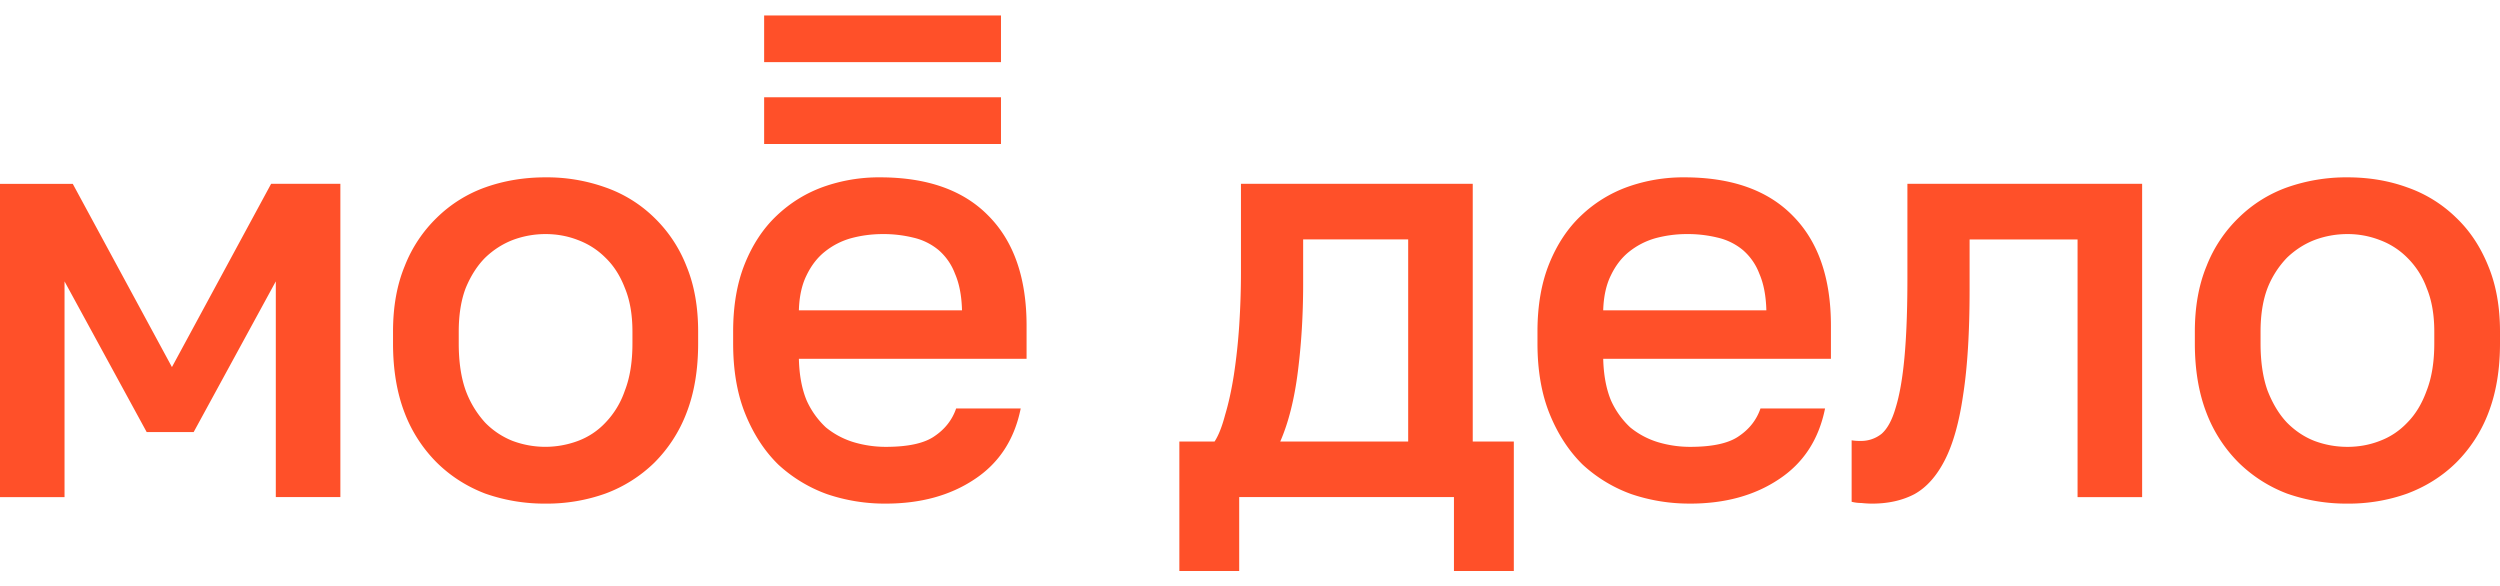 <svg width="81" height="19" viewBox="0 0 81 19" fill="none" xmlns="http://www.w3.org/2000/svg"><path fill-rule="evenodd" clip-rule="evenodd" d="M24.758 2.013h7.674V.5h-7.674v1.513zm7.674 2.652h-7.674V3.152h7.674v1.513zM15.719 15.991a5.784 5.784 0 001.958.326 5.63 5.63 0 001.94-.326 4.5 4.5 0 001.578-.995 4.58 4.58 0 001.045-1.61c.254-.65.38-1.403.38-2.259v-.383c0-.804-.126-1.513-.38-2.125a4.419 4.419 0 00-1.045-1.57 4.284 4.284 0 00-1.578-.977 5.625 5.625 0 00-1.94-.326c-.697 0-1.35.109-1.958.326a4.312 4.312 0 00-1.56.976 4.418 4.418 0 00-1.045 1.57c-.254.613-.38 1.322-.38 2.126v.383c0 .855.127 1.609.38 2.26a4.579 4.579 0 001.046 1.608c.443.435.963.767 1.559.996zm3.004-1.704a3.024 3.024 0 01-2.11 0 2.551 2.551 0 01-.894-.594 3.16 3.16 0 01-.628-1.034c-.152-.421-.228-.932-.228-1.532v-.383c0-.549.076-1.021.228-1.417.165-.396.374-.721.628-.977.266-.255.564-.446.893-.574a3.023 3.023 0 011.065-.192c.368 0 .716.064 1.046.192.342.128.64.32.894.574.266.256.475.581.627.977.165.396.247.868.247 1.417v.383c0 .6-.082 1.11-.247 1.532a2.783 2.783 0 01-.627 1.034 2.342 2.342 0 01-.894.594zM2.358 5.957H0v10.15h2.091v-6.99L4.753 14h1.521l2.662-4.884v6.99h2.092V5.956H8.784l-3.213 5.937-3.213-5.936zm26.34 10.36a5.821 5.821 0 01-1.902-.307 4.644 4.644 0 01-1.578-.957c-.444-.434-.799-.977-1.065-1.628-.266-.65-.399-1.417-.399-2.298v-.383c0-.842.127-1.577.38-2.202.254-.626.596-1.143 1.027-1.551.444-.422.95-.734 1.521-.939a5.373 5.373 0 011.825-.306c1.534 0 2.707.415 3.518 1.245.824.83 1.236 2.017 1.236 3.562v1.072h-7.377c.012.524.095.97.247 1.34a2.7 2.7 0 00.627.882c.266.217.564.376.894.478.342.102.69.153 1.046.153.722 0 1.248-.114 1.578-.344.342-.23.576-.53.703-.9h2.092c-.203 1.008-.704 1.774-1.502 2.298-.786.523-1.743.785-2.871.785zm-.096-8.733c-.355 0-.697.045-1.026.134a2.38 2.38 0 00-.856.44c-.24.192-.437.448-.59.767-.151.306-.234.683-.246 1.13h5.285c-.012-.473-.088-.868-.228-1.188a1.884 1.884 0 00-.532-.766 1.97 1.97 0 00-.818-.402 4.042 4.042 0 00-.989-.115zm10.749 6.722h-1.14V18.5h1.939v-2.394h6.958V18.5h1.94v-4.194h-1.331v-8.35h-7.51V8.83c0 .575-.02 1.15-.057 1.724a19.088 19.088 0 01-.172 1.59c-.076.484-.17.918-.285 1.301-.101.383-.215.67-.342.862zm6.274-6.55v6.55H41.48c.267-.613.457-1.366.57-2.26.115-.906.172-1.85.172-2.834V7.757h3.403zm9.133 8.56a5.822 5.822 0 01-1.9-.306 4.645 4.645 0 01-1.58-.957c-.442-.434-.798-.977-1.064-1.628-.266-.65-.4-1.417-.4-2.298v-.383c0-.842.128-1.577.381-2.202.254-.626.596-1.143 1.027-1.551a4.28 4.28 0 011.521-.939 5.37 5.37 0 011.825-.306c1.534 0 2.706.415 3.518 1.245.824.83 1.236 2.017 1.236 3.562v1.072h-7.378c.013.524.096.97.248 1.34a2.7 2.7 0 00.627.882c.266.217.564.376.894.478.342.102.69.153 1.045.153.723 0 1.249-.114 1.578-.344.343-.23.577-.53.704-.9h2.092c-.203 1.008-.704 1.774-1.503 2.298-.785.523-1.742.785-2.87.785zm-.095-8.732a3.91 3.91 0 00-1.027.134c-.316.09-.601.237-.855.44-.24.192-.438.448-.59.767-.151.306-.234.683-.247 1.13h5.286c-.012-.473-.088-.868-.228-1.188a1.886 1.886 0 00-.533-.766 1.97 1.97 0 00-.817-.402 4.04 4.04 0 00-.989-.115zm5.654 8.714c.126.013.24.019.342.019.52 0 .976-.102 1.369-.307.392-.217.722-.587.988-1.11.267-.524.463-1.226.59-2.107.139-.893.209-2.023.209-3.39V7.758h3.498v8.35h2.092V5.956H61.8V9.02c0 1.034-.033 1.89-.096 2.566-.063.676-.158 1.219-.285 1.627-.114.396-.266.677-.456.843a1.06 1.06 0 01-.685.23 1.56 1.56 0 01-.285-.02v1.992a1.3 1.3 0 00.323.039zm15.74.019a5.79 5.79 0 01-1.959-.326 4.535 4.535 0 01-1.559-.995 4.574 4.574 0 01-1.046-1.61c-.253-.65-.38-1.403-.38-2.259v-.383c0-.804.127-1.513.38-2.125a4.413 4.413 0 011.046-1.57 4.31 4.31 0 011.56-.977 5.785 5.785 0 011.957-.326c.698 0 1.344.109 1.94.326a4.28 4.28 0 011.578.976c.444.421.792.945 1.045 1.57.254.613.381 1.322.381 2.126v.383c0 .855-.127 1.609-.38 2.26a4.574 4.574 0 01-1.046 1.608c-.444.435-.97.767-1.578.996a5.624 5.624 0 01-1.94.326zm0-1.839c.367 0 .716-.063 1.045-.191.342-.128.64-.326.894-.594.266-.268.475-.612.627-1.034.165-.421.248-.932.248-1.532v-.383c0-.549-.083-1.021-.248-1.417a2.652 2.652 0 00-.627-.977 2.455 2.455 0 00-.894-.574 2.872 2.872 0 00-1.046-.192c-.367 0-.722.064-1.065.192-.33.128-.627.32-.893.574a3.009 3.009 0 00-.628.977c-.152.396-.228.868-.228 1.417v.383c0 .6.076 1.11.228 1.532.165.421.374.766.628 1.034.266.268.564.466.893.594.343.128.698.191 1.065.191z" fill="#FF5029"/></svg>